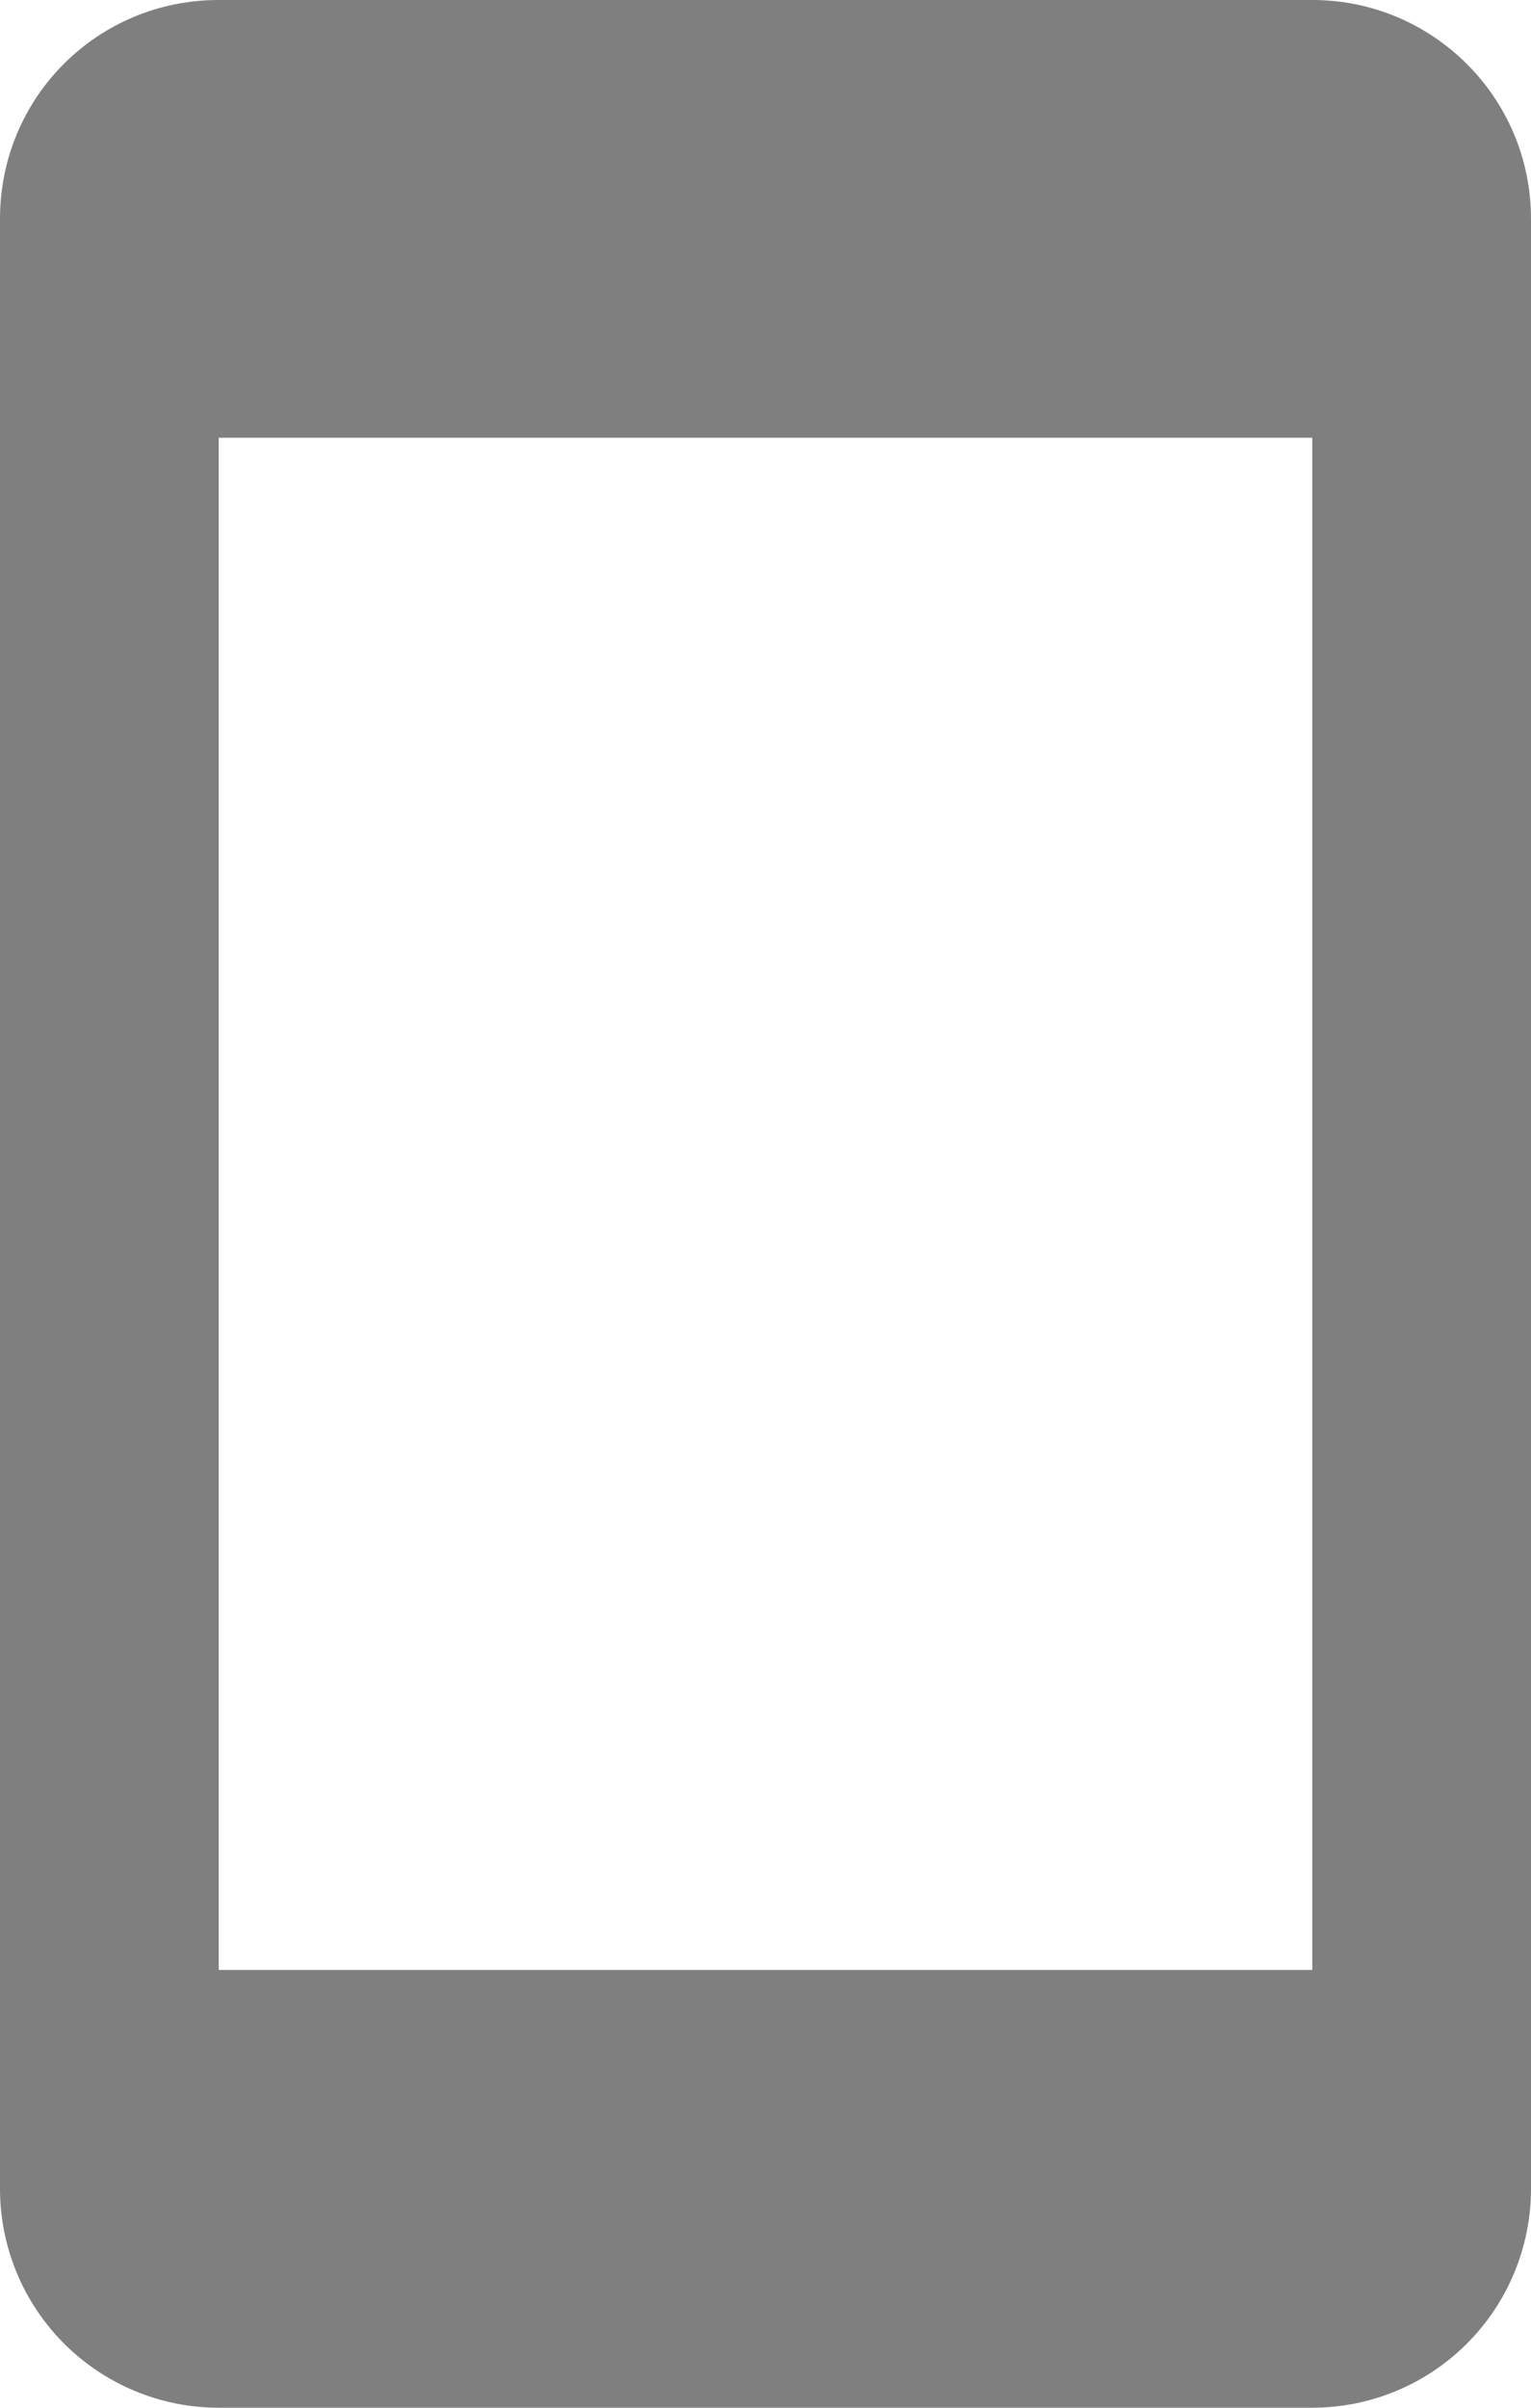 <svg width="14" height="22" viewBox="0 0 14 22" fill="none" xmlns="http://www.w3.org/2000/svg">
<path d="M12 18H2V4H12M12 0H2C0.89 0 0 0.89 0 2V20C0 20.53 0.211 21.039 0.586 21.414C0.961 21.789 1.47 22 2 22H12C12.53 22 13.039 21.789 13.414 21.414C13.789 21.039 14 20.53 14 20V2C14 0.89 13.1 0 12 0Z" fill="black" fill-opacity="0.5"/>
</svg>
